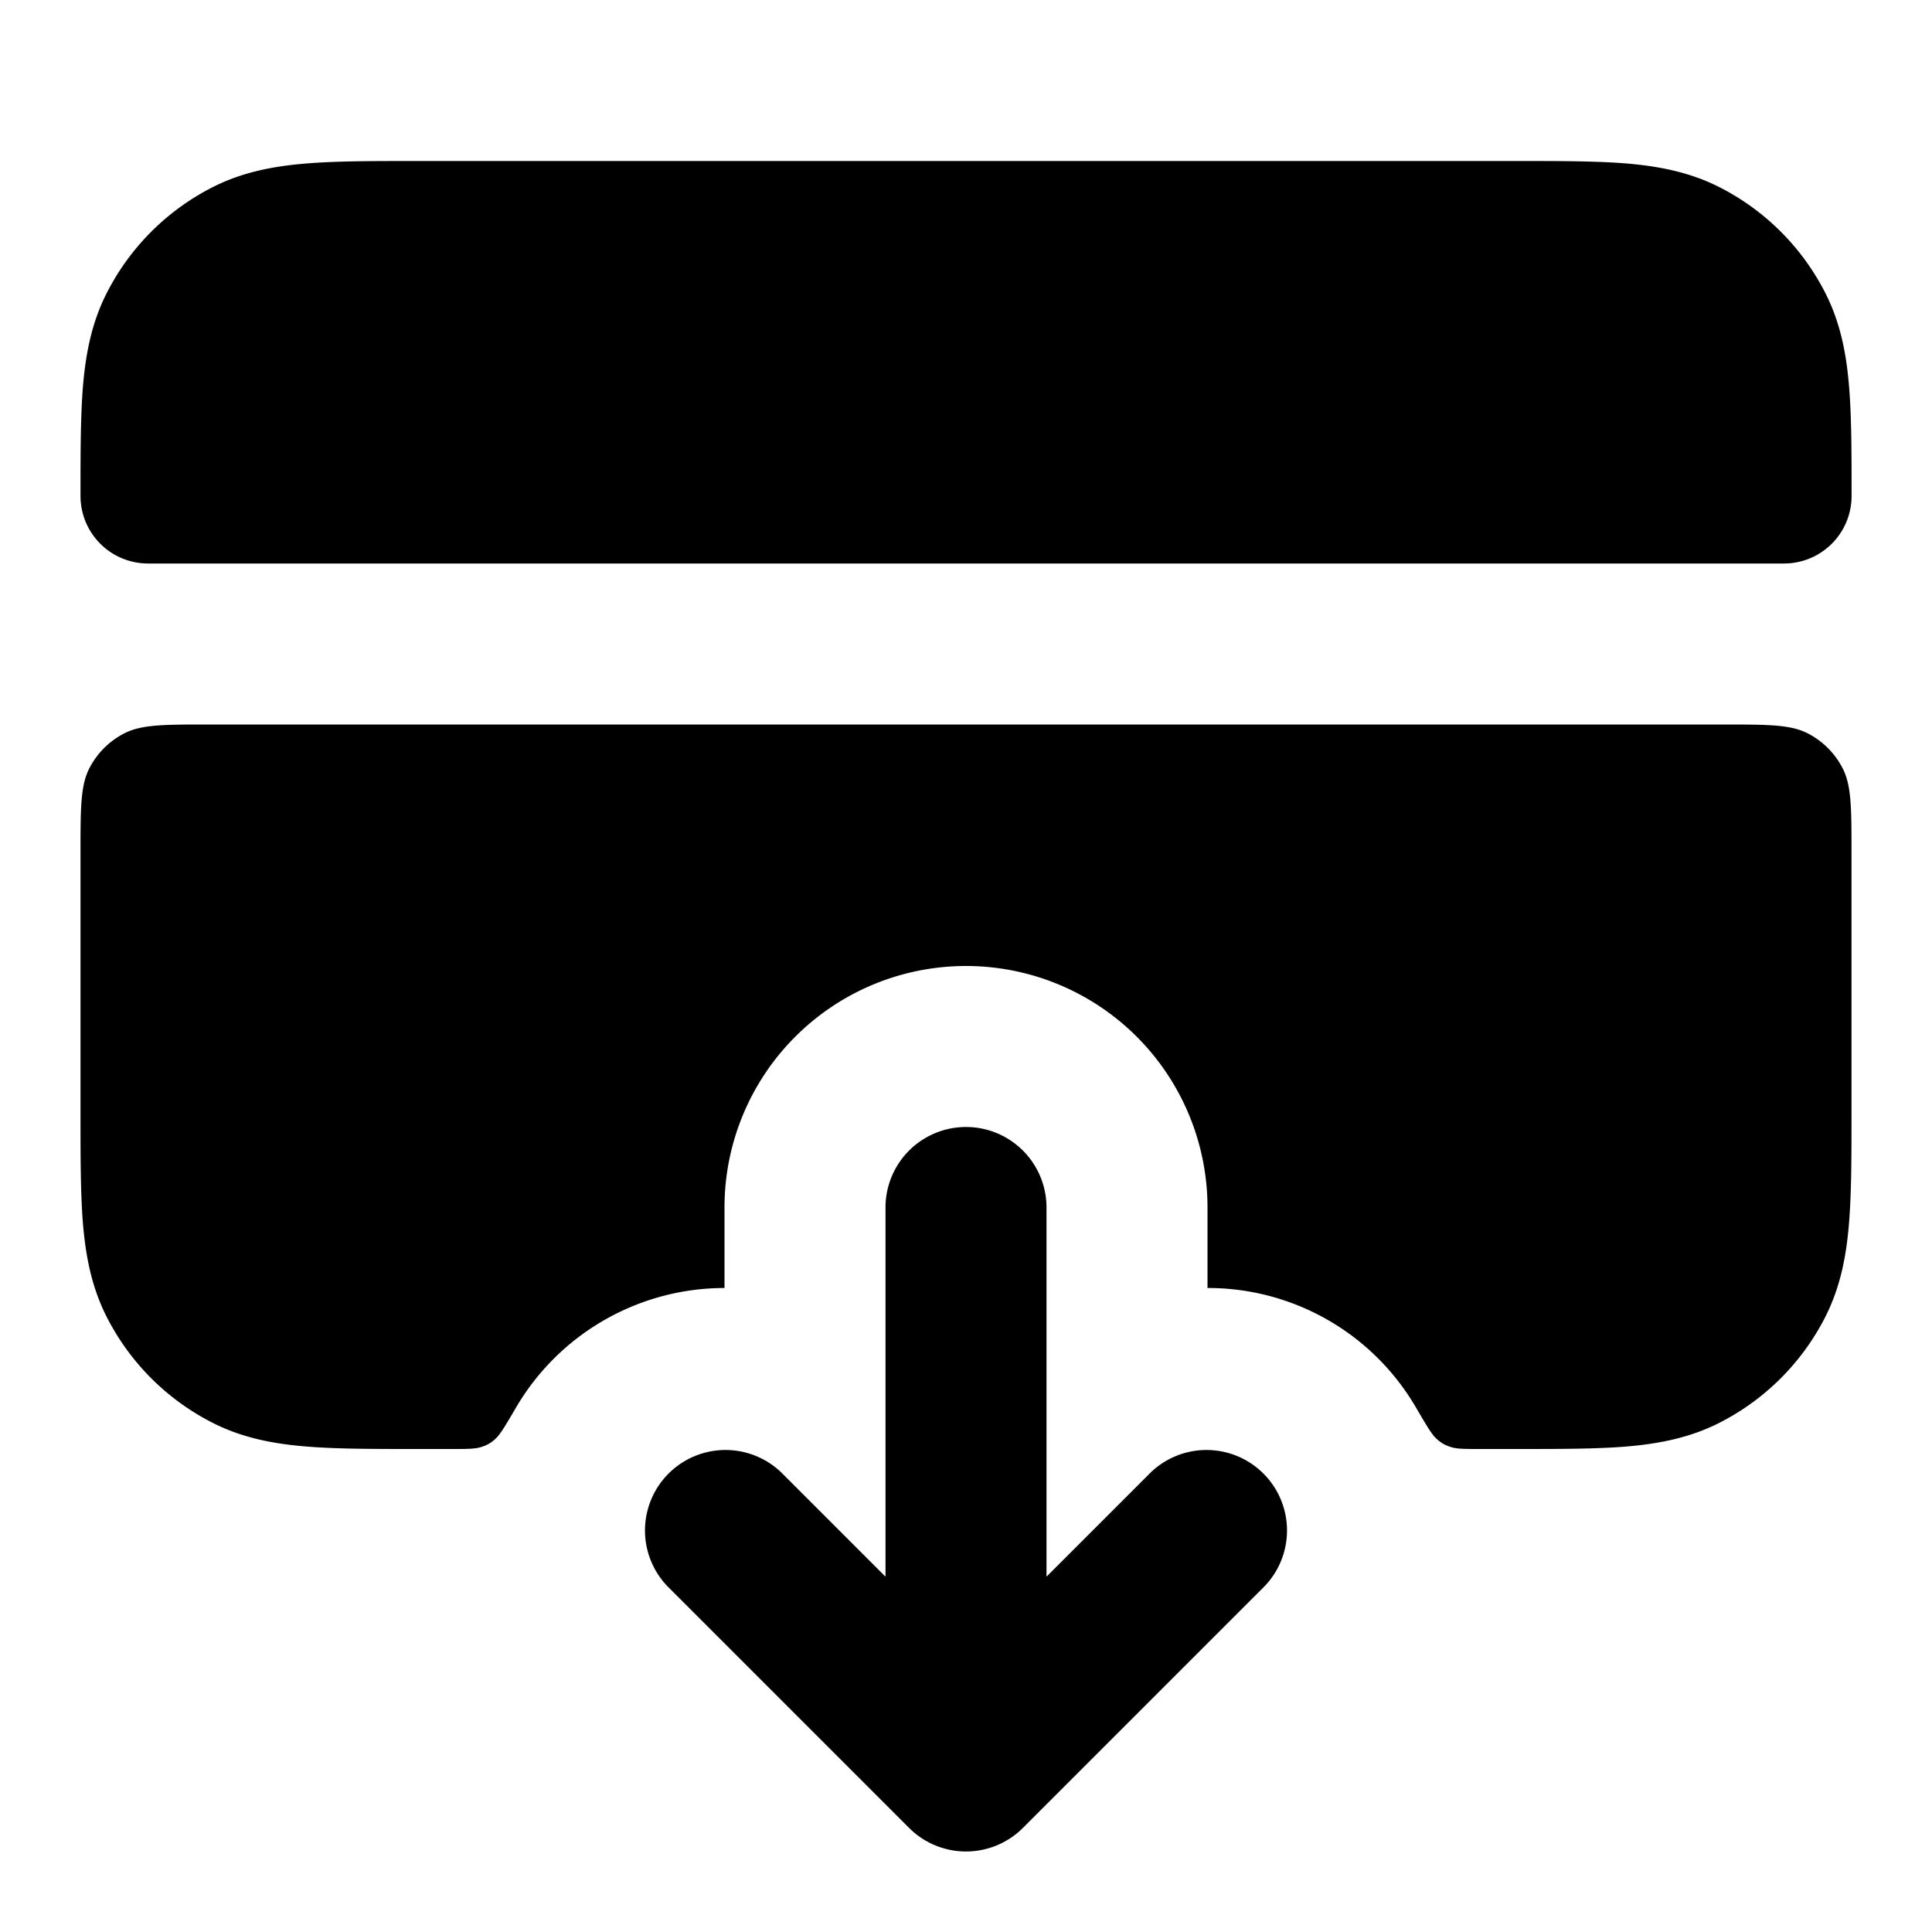 <svg xmlns="http://www.w3.org/2000/svg" width="24" height="24" fill="none" viewBox="0 0 24 24">
  <path fill="#000" d="M13 15a1 1 0 1 0-2 0v4.586l-1.293-1.293a1 1 0 0 0-1.414 1.414l3 3a1 1 0 0 0 1.414 0l3-3a1 1 0 0 0-1.414-1.414L13 19.586V15ZM5.161 2H18.84c.527 0 .982 0 1.356.03.395.033.789.104 1.167.297a3 3 0 0 1 1.311 1.311c.193.378.264.772.296 1.167.031.375.031.83.031 1.356a.839.839 0 0 1-.839.839H1.84A.839.839 0 0 1 1 6.161c0-.527 0-.981.03-1.356.033-.395.104-.789.297-1.167a3 3 0 0 1 1.311-1.311c.378-.193.772-.264 1.167-.296C4.18 2 4.635 2 5.161 2Z"/>
  <path fill="#000" d="M2.6 9c-.56 0-.84 0-1.054.109a1 1 0 0 0-.437.437C1 9.76 1 10.04 1 10.6v3.239c0 .527 0 .981.03 1.356.033.395.104.789.297 1.167a3 3 0 0 0 1.311 1.311c.378.193.772.264 1.167.296.374.031.83.031 1.356.031h.444c.197 0 .296 0 .37-.024a.425.425 0 0 0 .18-.103c.059-.053.124-.164.254-.386A3.004 3.004 0 0 1 9 16v-1a3 3 0 1 1 6 0v1a2.99 2.99 0 0 1 2.591 1.487c.13.222.195.333.254.386.062.055.1.077.18.103.074.024.173.024.37.024h.444c.527 0 .982 0 1.356-.03.395-.033.789-.104 1.167-.297a3 3 0 0 0 1.311-1.311c.193-.378.264-.772.296-1.167.031-.375.031-.83.031-1.356V10.6c0-.56 0-.84-.109-1.054a1 1 0 0 0-.437-.437C22.24 9 21.96 9 21.4 9H2.6Z"/>
</svg>
